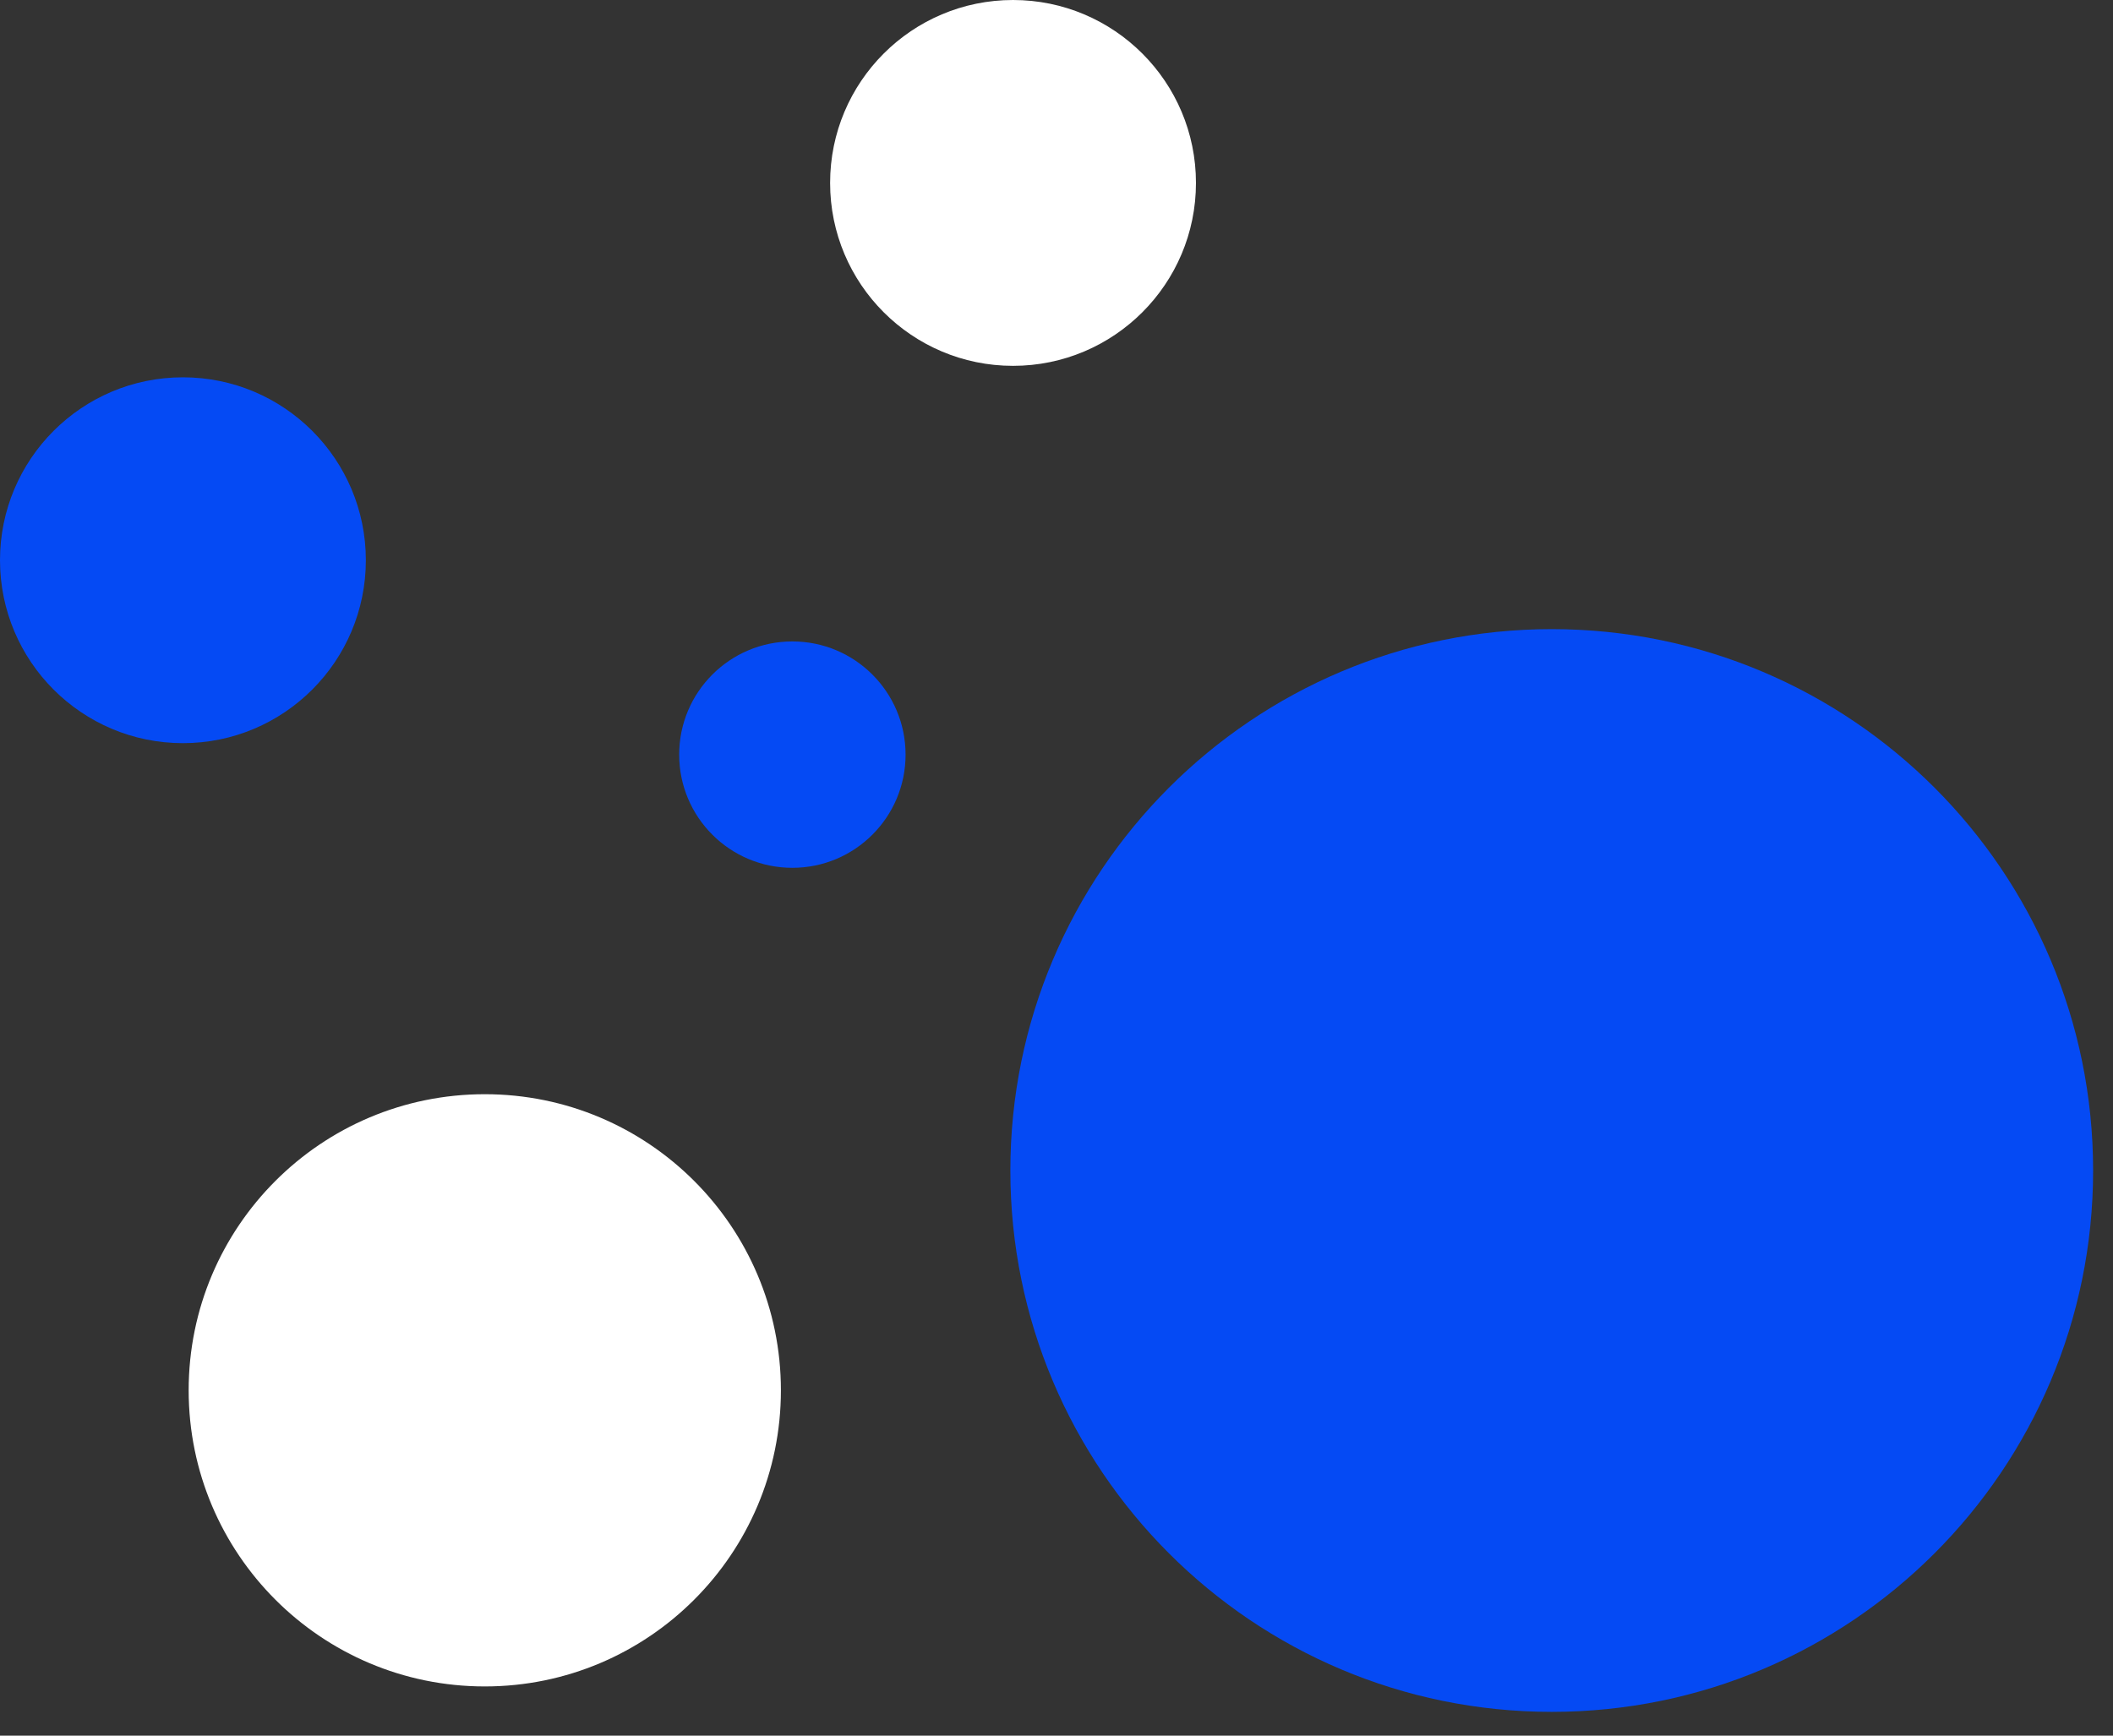 <svg width="56" height="46" viewBox="0 0 56 46" fill="none" xmlns="http://www.w3.org/2000/svg">
<rect x="0" y="0" width="56" height="46" fill="#333333" stroke="none"/>
<path d="M41.125 45.37C49.05 45.37 55.473 38.946 55.473 31.022C55.473 23.098 49.05 16.674 41.125 16.674C33.201 16.674 26.777 23.098 26.777 31.022C26.777 38.946 33.201 45.37 41.125 45.37Z" fill="#054af4"/>
<path d="M26.848 9.696C29.525 9.696 31.696 7.525 31.696 4.848C31.696 2.17 29.525 0 26.848 0C24.171 0 22 2.17 22 4.848C22 7.525 24.171 9.696 26.848 9.696Z" fill="white"/>
<path d="M4.848 19.696C7.525 19.696 9.696 17.525 9.696 14.848C9.696 12.17 7.525 10 4.848 10C2.171 10 0 12.17 0 14.848C0 17.525 2.171 19.696 4.848 19.696Z" fill="#054af4"/>
<path d="M12.848 44.696C17.182 44.696 20.696 41.182 20.696 36.848C20.696 32.513 17.182 29 12.848 29C8.514 29 5 32.513 5 36.848C5 41.182 8.514 44.696 12.848 44.696Z" fill="white"/>
<path d="M21 23C22.657 23 24 21.657 24 20C24 18.343 22.657 17 21 17C19.343 17 18 18.343 18 20C18 21.657 19.343 23 21 23Z" fill="#054af4"/>
</svg>

